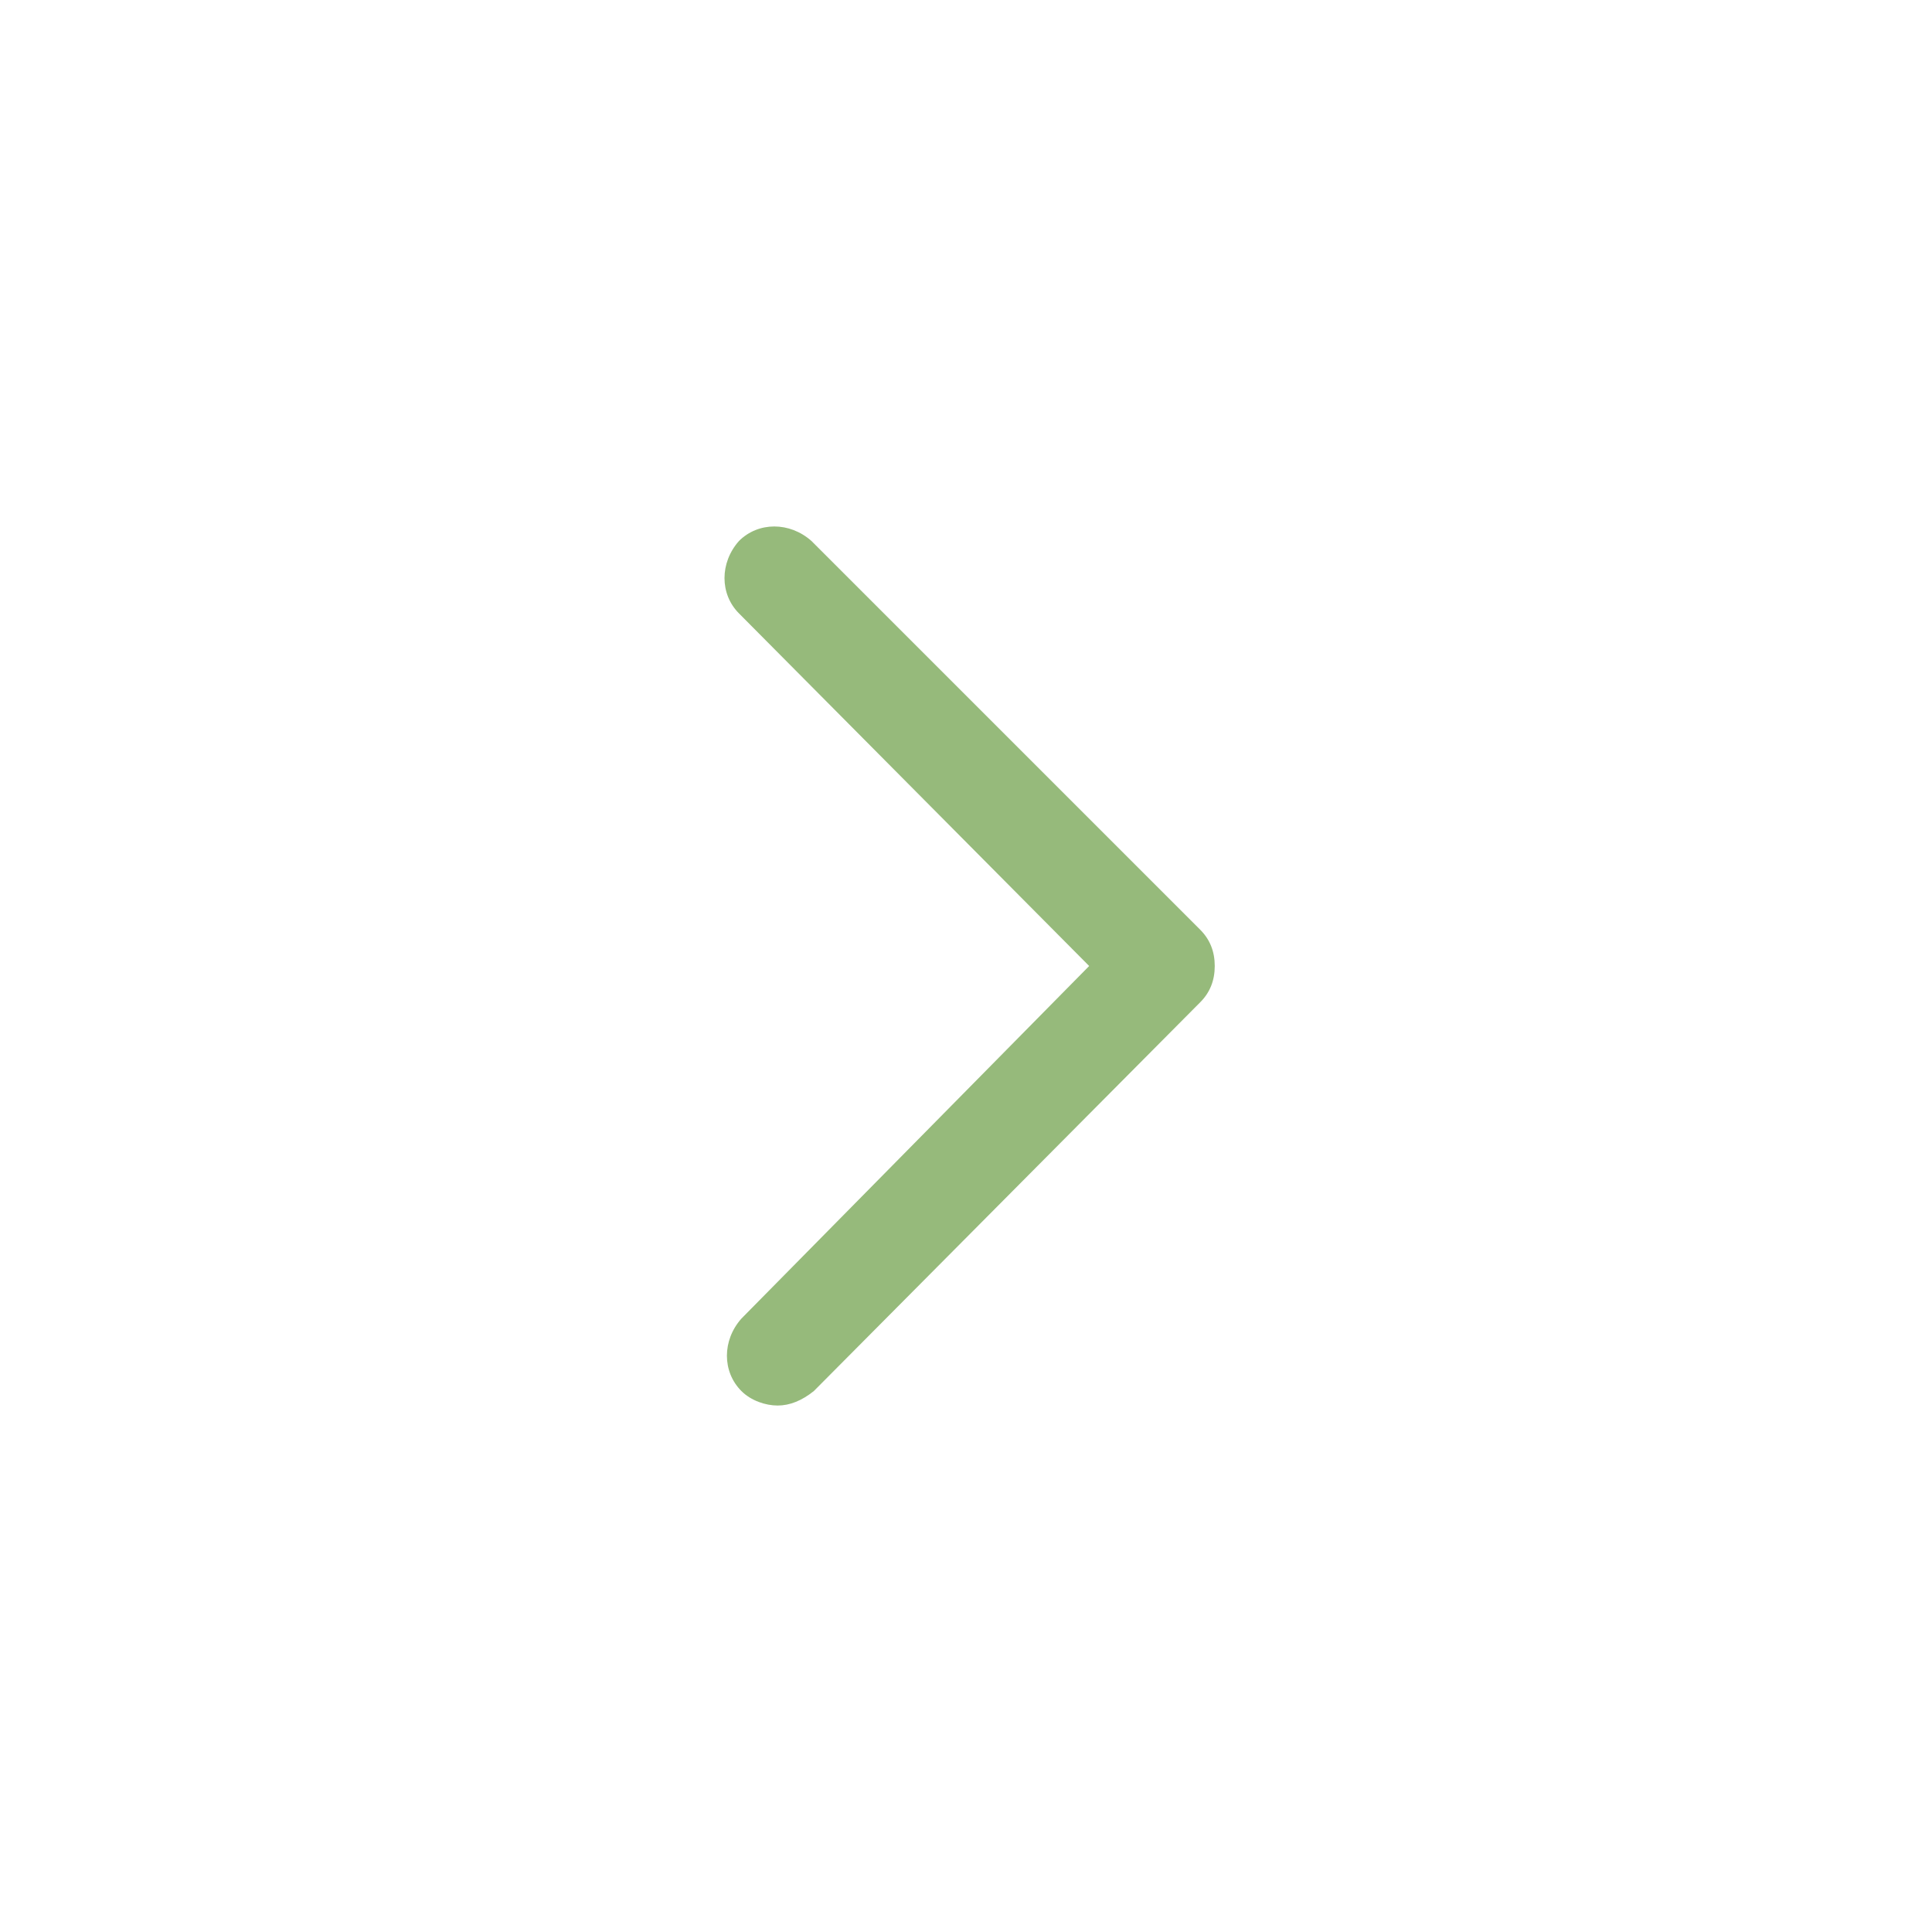 <svg fill="#96ba7b" viewBox="-12 0 32 32" version="1.1" xmlns="http://www.w3.org/2000/svg"><g id="SVGRepo_bgCarrier" stroke-width="0"></g><g id="SVGRepo_tracerCarrier" stroke-linecap="round" stroke-linejoin="round"></g><g id="SVGRepo_iconCarrier"> <title>angle-right</title> <path d="M0.88 23.28c-0.2 0-0.44-0.080-0.6-0.24-0.32-0.32-0.32-0.84 0-1.2l5.76-5.84-5.8-5.84c-0.32-0.32-0.32-0.84 0-1.2 0.32-0.32 0.84-0.32 1.2 0l6.44 6.44c0.16 0.16 0.24 0.36 0.24 0.6s-0.080 0.44-0.24 0.6l-6.4 6.44c-0.2 0.16-0.4 0.24-0.6 0.24z"></path> </g></svg>